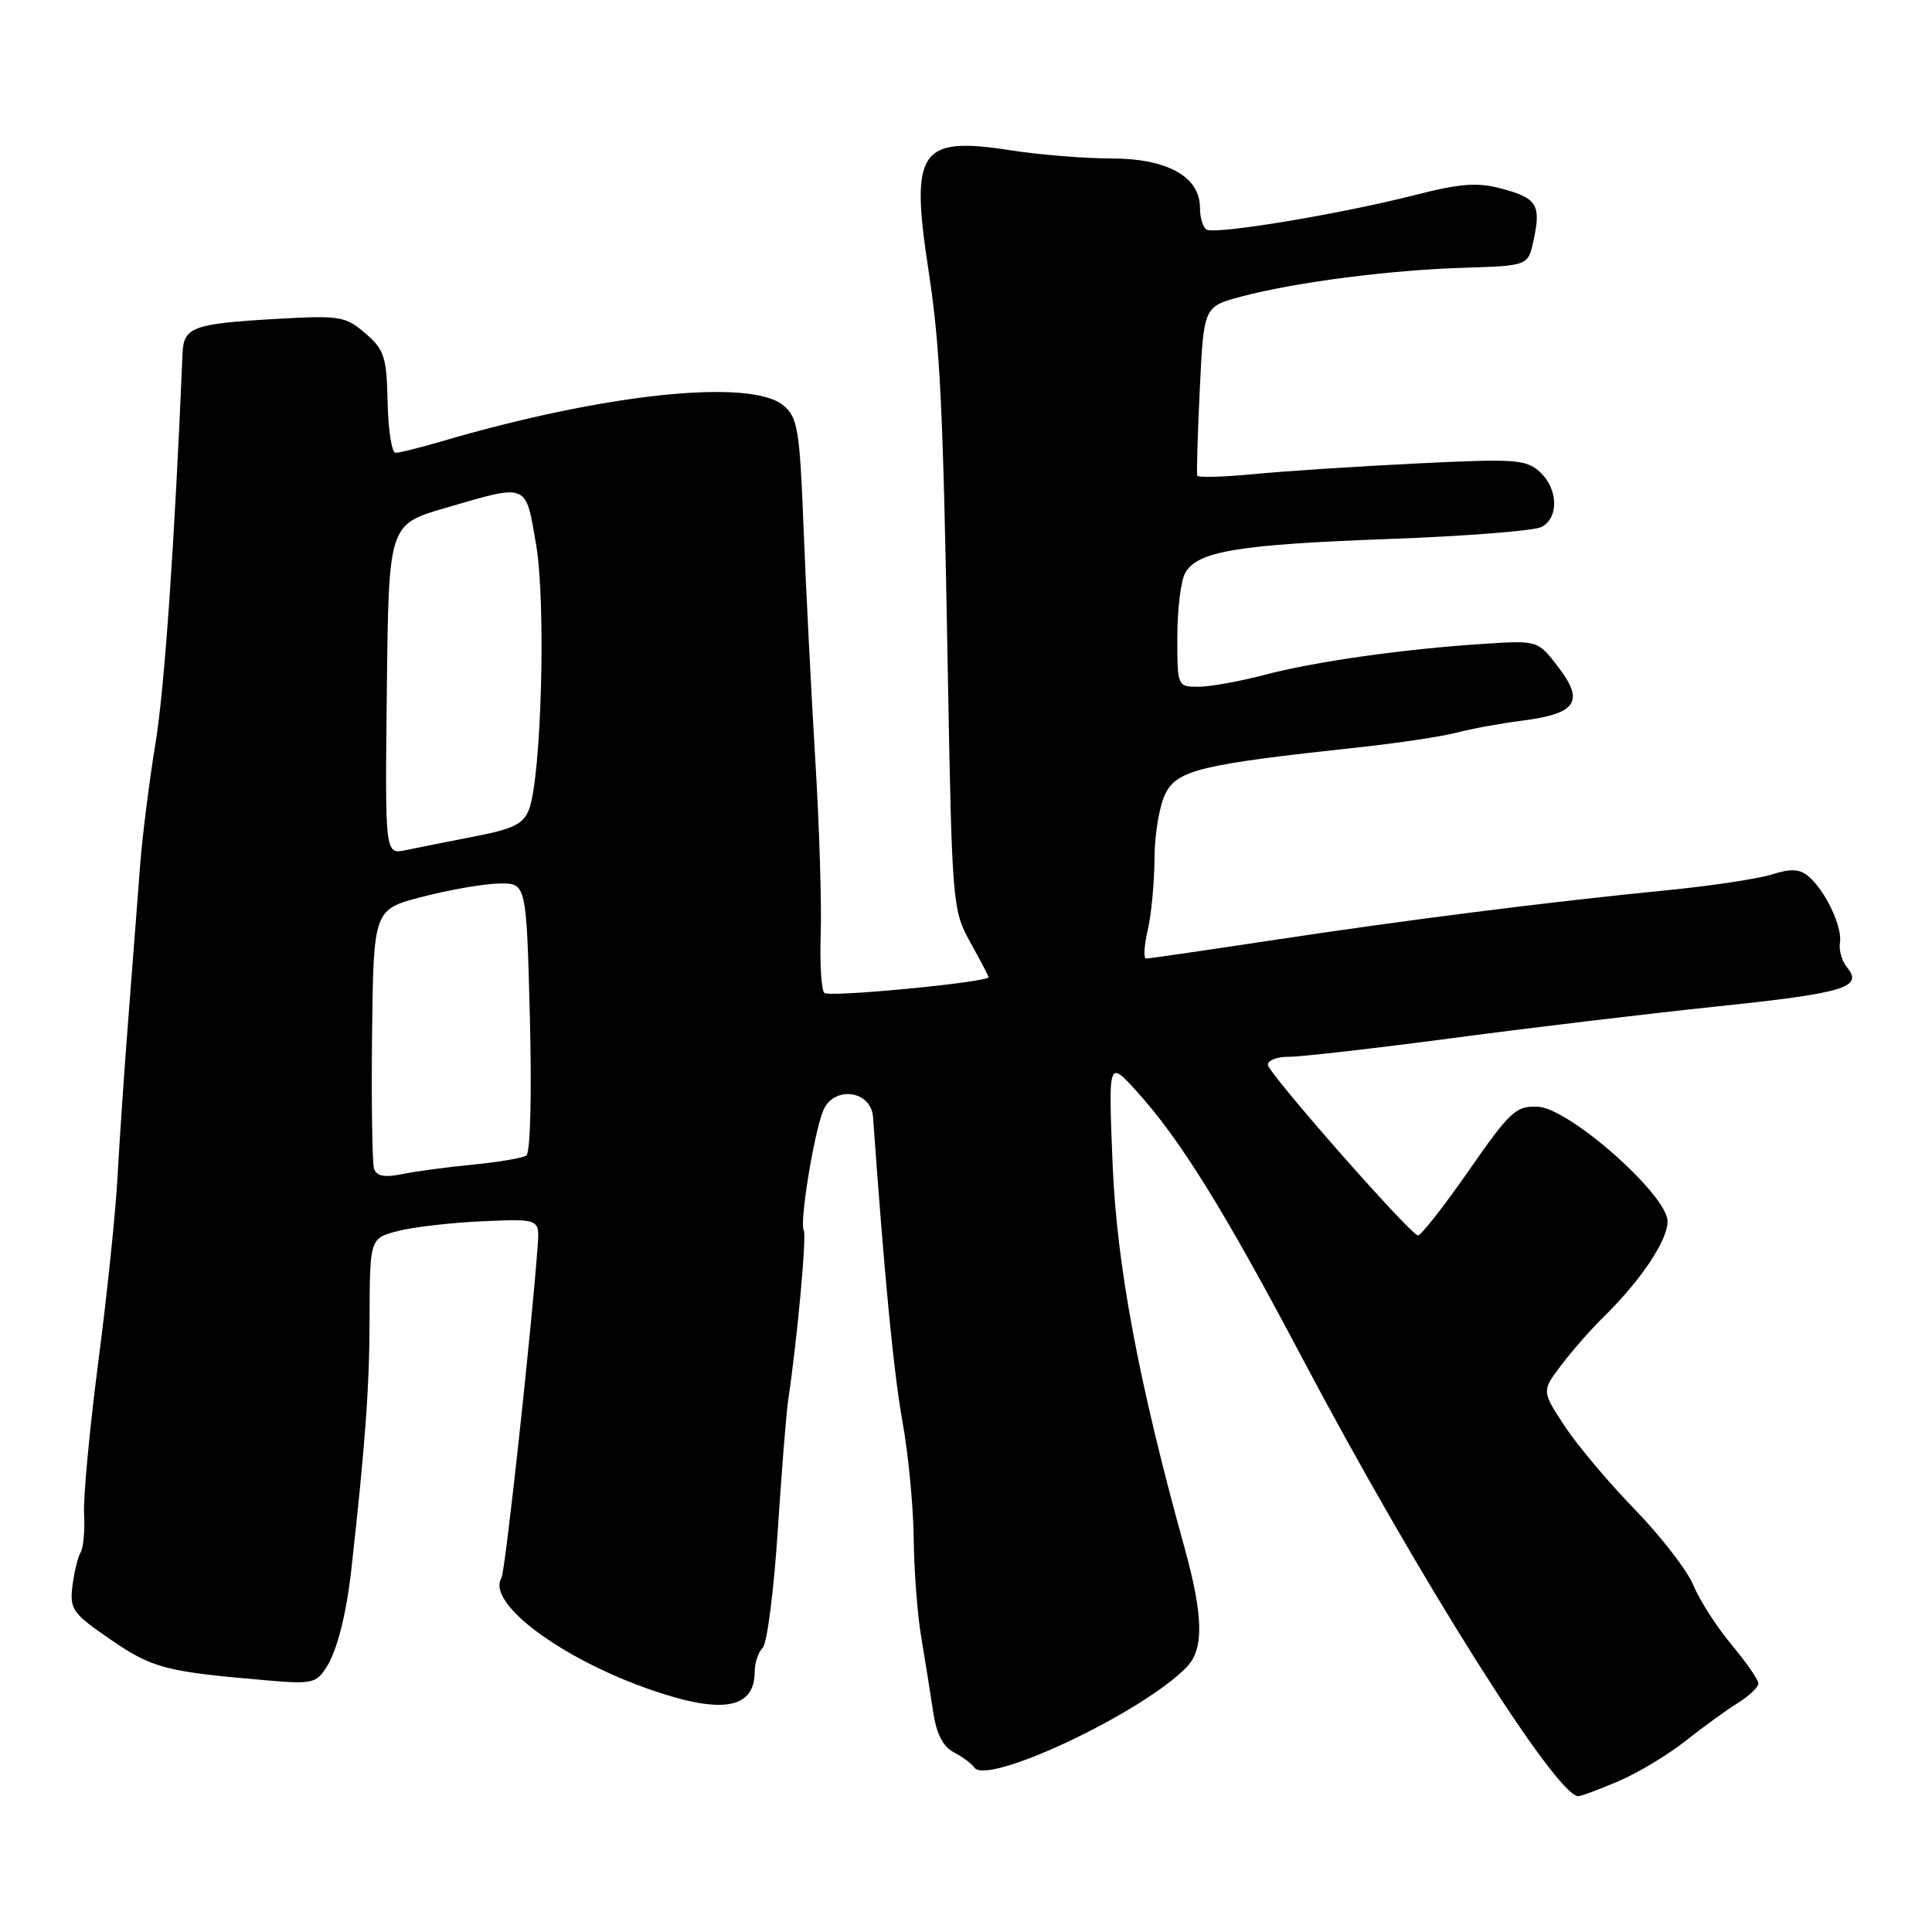 <?xml version="1.0" encoding="UTF-8" standalone="no"?>
<!DOCTYPE svg PUBLIC "-//W3C//DTD SVG 1.1//EN" "http://www.w3.org/Graphics/SVG/1.1/DTD/svg11.dtd" >
<svg xmlns="http://www.w3.org/2000/svg" xmlns:xlink="http://www.w3.org/1999/xlink" version="1.1" viewBox="0 0 256 256">
 <g >
 <path fill="currentColor"
d=" M 214.50 236.00 C 217.06 234.90 221.04 232.51 223.33 230.69 C 225.62 228.87 228.74 226.61 230.25 225.67 C 231.76 224.72 233.00 223.56 233.00 223.07 C 233.00 222.59 231.40 220.28 229.45 217.94 C 227.49 215.60 225.22 212.07 224.40 210.09 C 223.59 208.12 220.08 203.57 216.61 200.00 C 213.14 196.43 208.94 191.43 207.29 188.91 C 204.28 184.31 204.28 184.31 206.89 180.87 C 208.33 178.97 210.86 176.09 212.52 174.46 C 217.43 169.66 221.00 164.30 220.96 161.82 C 220.90 158.29 207.93 146.83 203.78 146.65 C 200.87 146.51 200.11 147.22 194.56 155.20 C 191.23 159.98 188.22 163.80 187.87 163.70 C 186.60 163.30 168.00 142.14 168.00 141.09 C 168.00 140.49 169.24 140.01 170.75 140.03 C 172.26 140.05 182.05 138.93 192.50 137.55 C 202.95 136.16 218.70 134.28 227.50 133.36 C 244.36 131.60 246.93 130.83 244.76 128.21 C 244.07 127.38 243.64 125.89 243.80 124.90 C 244.16 122.82 241.82 117.93 239.60 116.09 C 238.46 115.13 237.26 115.08 234.79 115.87 C 232.98 116.44 226.78 117.38 221.00 117.95 C 205.25 119.50 186.38 121.89 168.50 124.60 C 159.70 125.93 152.21 127.02 151.86 127.01 C 151.50 127.00 151.60 125.31 152.08 123.25 C 152.56 121.19 152.96 116.89 152.98 113.70 C 152.99 110.51 153.65 106.64 154.45 105.10 C 156.04 102.02 159.26 101.26 180.00 99.03 C 185.22 98.47 191.07 97.59 193.00 97.08 C 194.93 96.57 198.84 95.85 201.70 95.49 C 208.89 94.57 209.98 92.97 206.51 88.43 C 203.78 84.85 203.78 84.85 196.64 85.31 C 185.96 86.00 174.23 87.66 167.54 89.43 C 164.26 90.29 160.32 91.00 158.79 91.00 C 156.02 91.00 156.00 90.95 156.00 84.43 C 156.00 80.82 156.46 77.01 157.02 75.97 C 158.57 73.06 163.87 72.16 184.00 71.42 C 194.18 71.05 203.29 70.33 204.25 69.83 C 206.60 68.62 206.47 64.73 204.01 62.51 C 202.20 60.87 200.68 60.77 187.76 61.41 C 179.92 61.79 170.20 62.43 166.16 62.82 C 162.13 63.21 158.75 63.30 158.64 63.02 C 158.54 62.73 158.69 57.58 158.98 51.56 C 159.50 40.62 159.50 40.62 164.50 39.29 C 171.63 37.40 184.12 35.78 193.99 35.48 C 202.48 35.21 202.48 35.21 203.20 31.86 C 204.22 27.17 203.67 26.26 199.06 25.02 C 195.74 24.12 193.60 24.28 187.26 25.90 C 177.37 28.41 160.99 31.11 159.87 30.42 C 159.39 30.12 159.00 28.82 159.00 27.51 C 159.00 23.42 154.66 21.00 147.31 21.00 C 143.77 21.00 137.70 20.51 133.81 19.90 C 121.84 18.05 120.59 19.90 123.03 35.81 C 124.58 45.96 124.96 53.68 125.58 88.50 C 126.15 119.96 126.20 120.57 128.58 124.88 C 129.91 127.28 131.00 129.35 131.00 129.48 C 131.00 130.15 109.85 132.18 109.23 131.57 C 108.83 131.16 108.61 127.61 108.75 123.67 C 108.88 119.72 108.56 109.30 108.02 100.50 C 107.49 91.70 106.79 77.97 106.48 70.00 C 105.97 56.97 105.70 55.32 103.84 53.75 C 99.53 50.09 80.12 52.13 58.41 58.51 C 55.61 59.33 52.91 60.00 52.41 60.00 C 51.91 60.00 51.44 56.98 51.36 53.29 C 51.23 47.27 50.93 46.34 48.41 44.17 C 45.76 41.89 45.05 41.78 36.55 42.26 C 25.58 42.89 24.33 43.34 24.19 46.80 C 23.13 72.08 21.80 91.26 20.60 98.50 C 19.79 103.45 18.88 110.65 18.58 114.50 C 18.29 118.35 17.59 127.35 17.04 134.50 C 16.48 141.65 15.82 151.32 15.57 156.00 C 15.32 160.68 14.17 171.70 13.02 180.50 C 11.88 189.30 11.03 198.33 11.14 200.56 C 11.26 202.79 11.05 205.11 10.68 205.70 C 10.32 206.30 9.83 208.30 9.60 210.14 C 9.22 213.25 9.60 213.78 14.67 217.26 C 20.20 221.05 21.92 221.50 35.16 222.64 C 41.37 223.18 41.91 223.06 43.29 220.86 C 44.68 218.65 45.90 213.84 46.55 208.00 C 48.41 191.29 48.95 183.84 48.97 174.79 C 49.00 164.08 49.00 164.08 52.75 163.11 C 54.81 162.58 59.88 162.00 64.00 161.82 C 71.50 161.50 71.50 161.50 71.25 165.00 C 70.49 175.69 66.94 208.28 66.45 209.08 C 64.40 212.39 74.37 219.83 86.42 223.97 C 95.74 227.18 100.00 226.40 100.00 221.50 C 100.00 220.34 100.48 218.92 101.06 218.34 C 101.64 217.76 102.54 210.80 103.05 202.89 C 103.57 194.98 104.19 187.15 104.44 185.50 C 105.63 177.56 106.91 163.66 106.50 163.01 C 105.92 162.06 107.84 150.19 109.07 147.18 C 110.44 143.83 115.42 144.44 115.68 148.00 C 117.20 169.30 118.42 181.92 119.58 188.36 C 120.36 192.68 121.03 199.66 121.07 203.86 C 121.11 208.06 121.56 213.97 122.08 217.00 C 122.59 220.03 123.29 224.43 123.64 226.79 C 124.07 229.72 124.94 231.42 126.38 232.19 C 127.55 232.80 128.76 233.70 129.09 234.19 C 130.73 236.70 151.39 226.95 157.25 220.89 C 159.55 218.52 159.46 214.12 156.93 204.99 C 150.84 183.02 147.97 167.65 147.42 154.13 C 146.87 140.50 146.87 140.50 150.52 144.50 C 156.31 150.86 162.09 160.15 172.58 180.00 C 187.84 208.87 206.20 238.00 209.13 238.00 C 209.52 238.00 211.93 237.10 214.50 236.00 Z  M 49.57 154.87 C 49.32 154.12 49.20 146.07 49.30 137.00 C 49.50 120.50 49.50 120.50 56.00 118.82 C 59.58 117.89 64.13 117.11 66.12 117.07 C 69.75 117.00 69.75 117.00 70.21 134.75 C 70.47 145.03 70.28 152.76 69.74 153.11 C 69.24 153.45 66.05 153.99 62.66 154.32 C 59.27 154.65 55.04 155.21 53.27 155.58 C 50.95 156.05 49.90 155.85 49.57 154.87 Z  M 51.26 91.37 C 51.50 69.50 51.50 69.50 59.00 67.31 C 70.08 64.08 69.63 63.89 71.05 72.25 C 72.36 80.01 71.74 102.93 70.10 107.25 C 69.36 109.18 68.02 109.85 62.85 110.84 C 59.36 111.52 55.27 112.33 53.76 112.65 C 51.01 113.23 51.01 113.23 51.26 91.37 Z "/>
</g>
</svg>